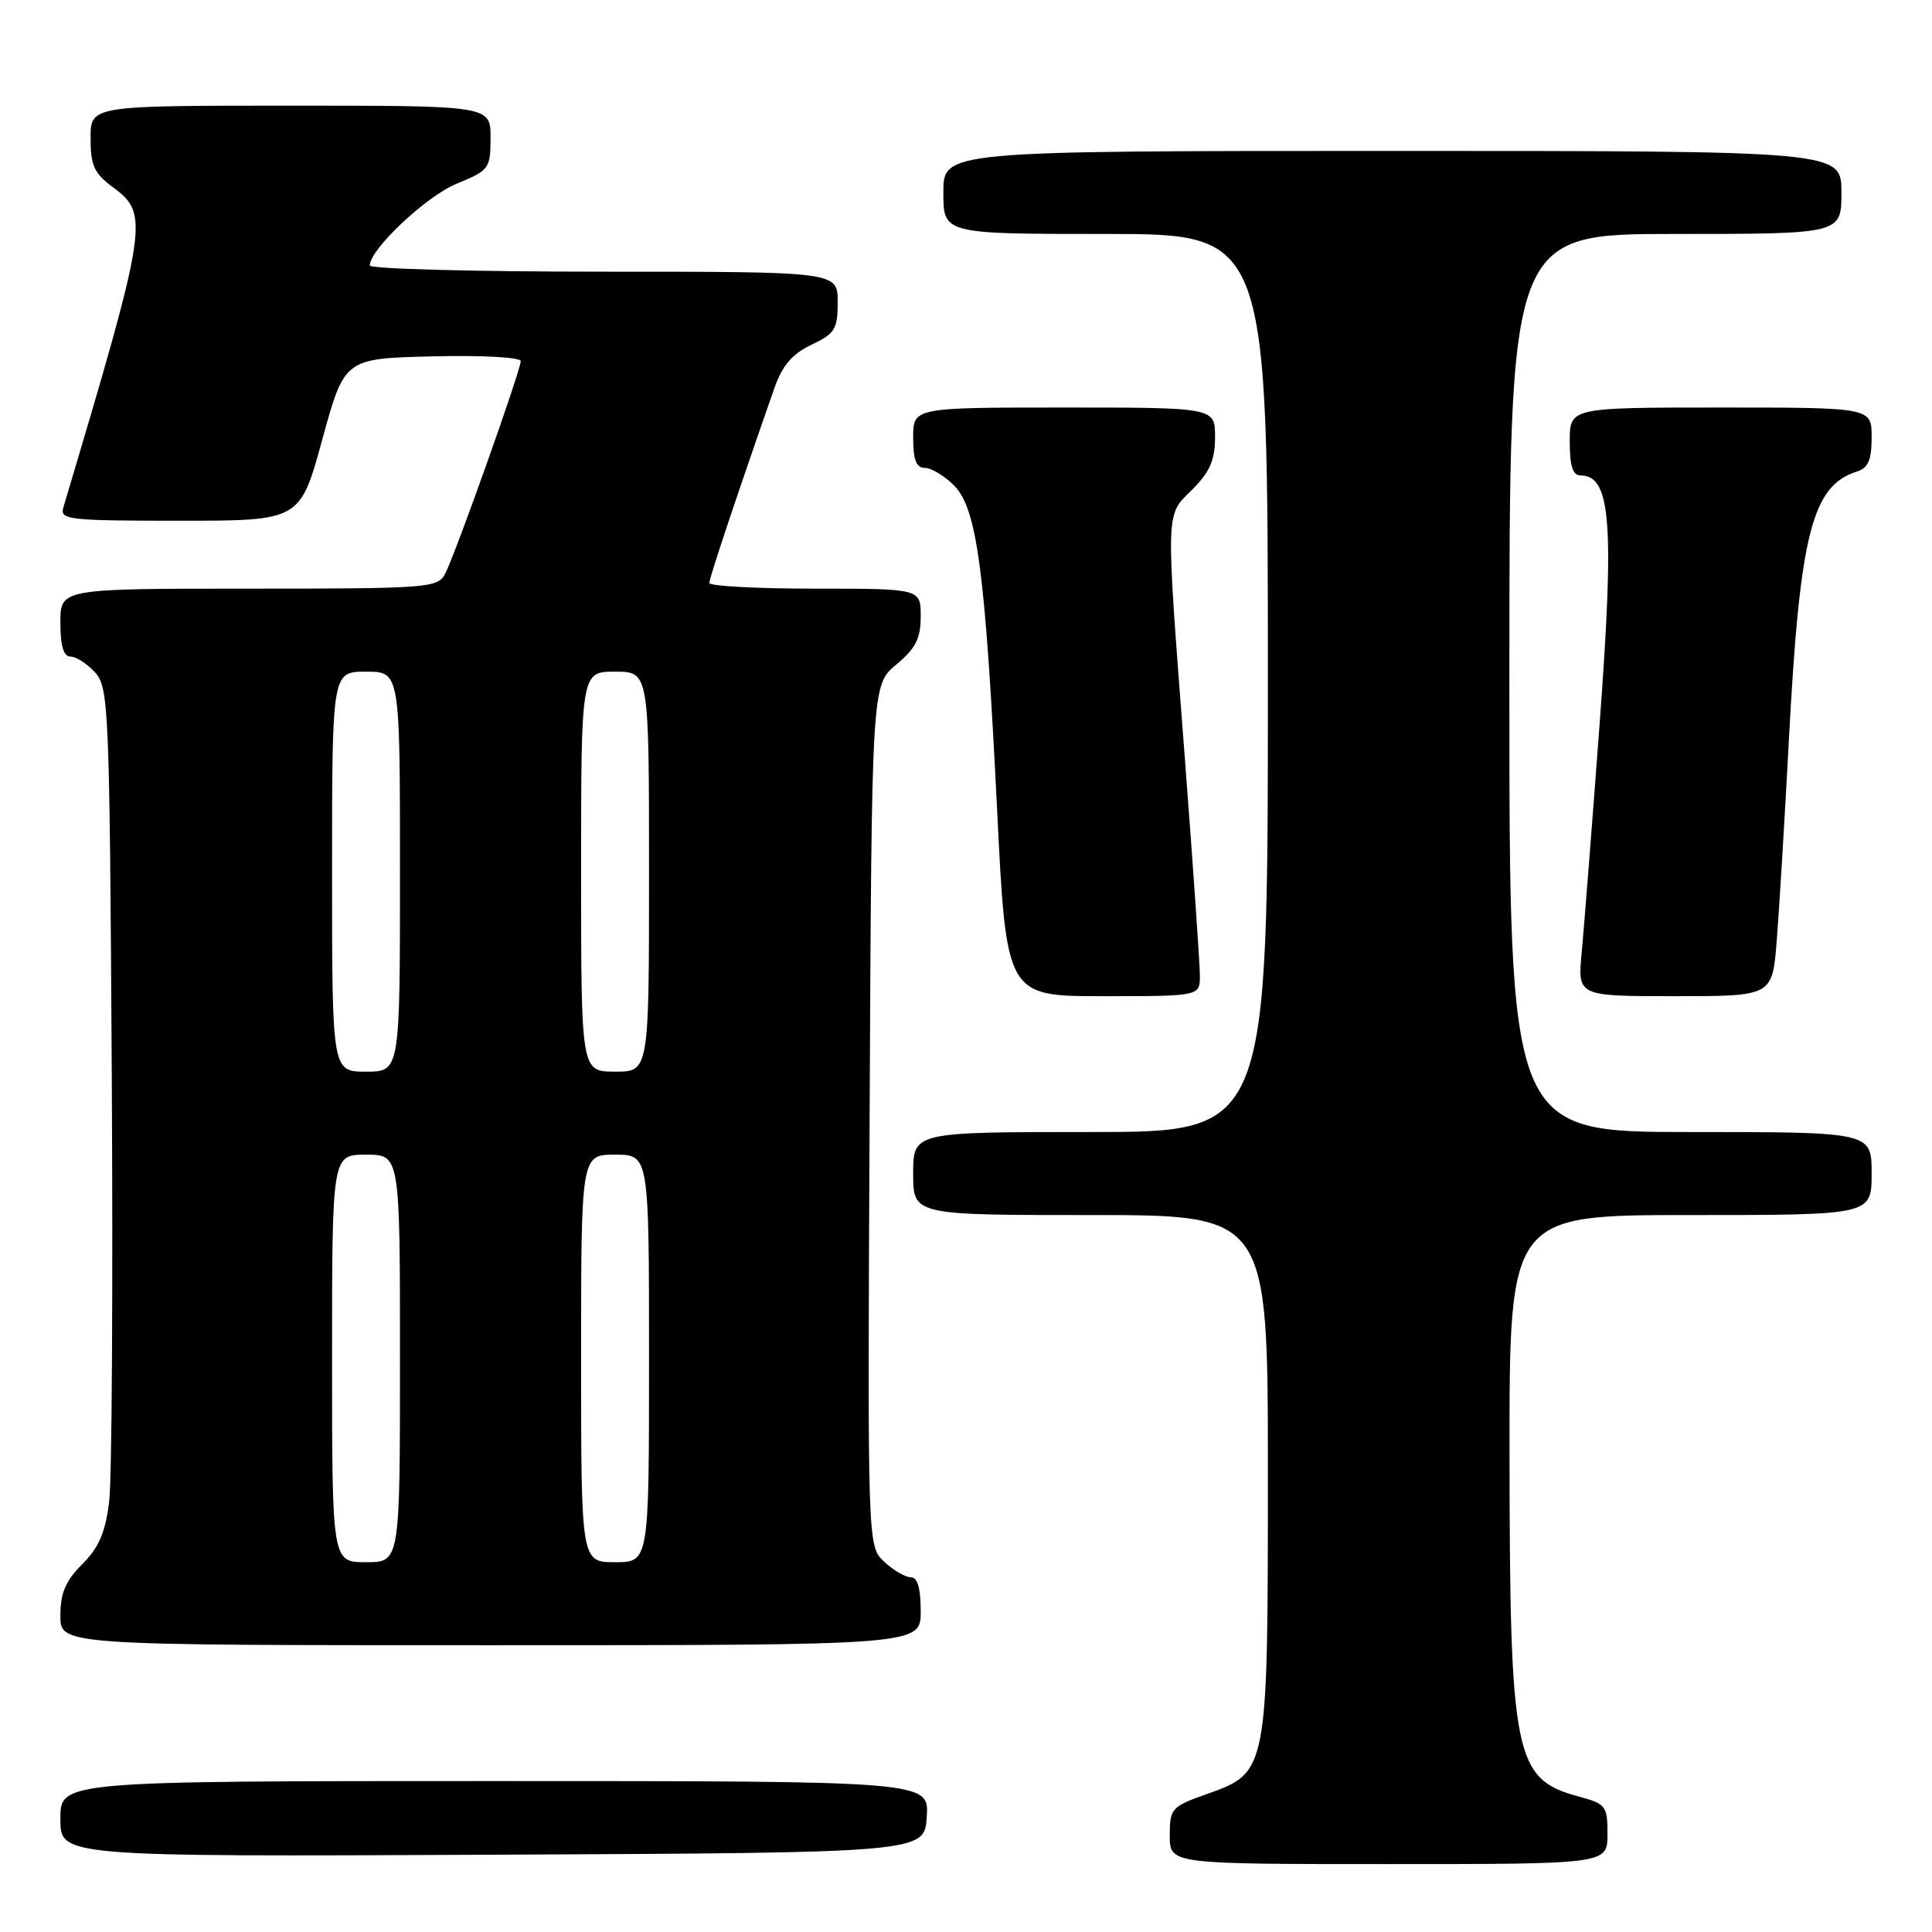 <?xml version="1.0" encoding="UTF-8" standalone="no"?>
<!DOCTYPE svg PUBLIC "-//W3C//DTD SVG 1.1//EN" "http://www.w3.org/Graphics/SVG/1.1/DTD/svg11.dtd" >
<svg xmlns="http://www.w3.org/2000/svg" xmlns:xlink="http://www.w3.org/1999/xlink" version="1.1" viewBox="0 0 256 256">
 <g >
 <path fill="currentColor"
d=" M 213.00 243.04 C 213.00 239.29 212.79 239.02 209.16 238.04 C 200.66 235.75 200.06 232.77 200.02 192.75 C 200.00 161.00 200.00 161.00 224.00 161.00 C 248.00 161.00 248.00 161.00 248.00 155.50 C 248.00 150.00 248.00 150.00 224.00 150.00 C 200.00 150.00 200.00 150.00 200.00 90.50 C 200.00 31.00 200.00 31.00 222.00 31.00 C 244.00 31.00 244.00 31.00 244.00 25.50 C 244.00 20.00 244.00 20.00 184.50 20.00 C 125.00 20.00 125.00 20.00 125.00 25.50 C 125.00 31.00 125.00 31.00 146.50 31.00 C 168.00 31.00 168.00 31.00 168.00 90.50 C 168.00 150.00 168.00 150.00 144.50 150.00 C 121.00 150.00 121.00 150.00 121.00 155.50 C 121.00 161.00 121.00 161.00 144.50 161.00 C 168.00 161.00 168.00 161.00 168.00 195.10 C 168.00 234.86 168.00 234.85 159.89 237.73 C 155.21 239.39 155.00 239.63 155.00 243.23 C 155.00 247.00 155.00 247.00 184.00 247.00 C 213.00 247.00 213.00 247.00 213.00 243.04 Z  M 122.80 240.75 C 123.11 236.00 123.11 236.00 65.55 236.00 C 8.00 236.00 8.00 236.00 8.00 241.01 C 8.00 246.02 8.00 246.02 65.25 245.76 C 122.50 245.50 122.50 245.50 122.80 240.75 Z  M 122.00 213.50 C 122.00 210.45 121.58 209.00 120.69 209.00 C 119.97 209.00 118.38 208.07 117.16 206.94 C 114.95 204.88 114.95 204.88 115.23 147.83 C 115.50 90.78 115.50 90.78 118.75 88.07 C 121.34 85.91 122.00 84.60 122.00 81.68 C 122.00 78.00 122.00 78.00 108.00 78.00 C 100.30 78.00 94.00 77.66 93.99 77.25 C 93.98 76.60 97.68 65.52 102.61 51.43 C 103.65 48.44 104.96 46.91 107.51 45.69 C 110.64 44.20 111.00 43.62 111.00 40.02 C 111.00 36.00 111.00 36.00 80.00 36.00 C 62.95 36.00 49.00 35.63 49.00 35.18 C 49.00 33.04 56.46 26.01 60.49 24.35 C 64.83 22.57 64.99 22.35 65.00 18.25 C 65.00 14.00 65.00 14.00 38.50 14.00 C 12.00 14.00 12.00 14.00 12.00 18.31 C 12.00 21.94 12.47 22.97 15.00 24.84 C 19.80 28.39 19.60 29.67 8.39 67.25 C 7.91 68.87 9.09 69.00 23.81 69.00 C 39.76 69.00 39.76 69.00 42.70 58.25 C 45.65 47.50 45.65 47.50 57.32 47.22 C 63.89 47.06 69.00 47.34 69.00 47.85 C 69.00 49.08 60.27 73.63 58.96 76.07 C 57.98 77.90 56.62 78.00 32.96 78.00 C 8.00 78.00 8.00 78.00 8.00 82.50 C 8.00 85.60 8.42 87.00 9.35 87.00 C 10.08 87.00 11.55 87.95 12.60 89.10 C 14.41 91.11 14.52 93.70 14.81 142.35 C 14.98 170.48 14.83 195.94 14.47 198.92 C 13.97 203.05 13.12 205.03 10.91 207.25 C 8.69 209.47 8.00 211.08 8.00 214.08 C 8.00 218.00 8.00 218.00 65.00 218.00 C 122.00 218.00 122.00 218.00 122.00 213.50 Z  M 158.99 129.25 C 158.99 127.74 158.09 114.80 157.00 100.50 C 154.43 66.84 154.38 68.46 158.00 64.85 C 160.31 62.53 161.00 60.95 161.00 57.92 C 161.00 54.00 161.00 54.00 141.00 54.00 C 121.00 54.00 121.00 54.00 121.00 58.00 C 121.00 60.94 121.41 62.00 122.55 62.00 C 123.40 62.00 125.13 63.04 126.40 64.31 C 129.46 67.37 130.55 75.57 132.12 107.25 C 133.34 132.00 133.34 132.00 146.17 132.00 C 159.00 132.00 159.00 132.00 158.99 129.25 Z  M 235.42 124.75 C 235.74 120.76 236.47 108.72 237.04 98.00 C 238.48 70.76 240.10 64.37 246.03 62.49 C 247.55 62.01 248.00 60.97 248.00 57.93 C 248.00 54.00 248.00 54.00 228.00 54.00 C 208.00 54.00 208.00 54.00 208.00 58.50 C 208.00 61.75 208.40 63.00 209.44 63.00 C 213.47 63.00 213.94 69.33 211.94 96.17 C 210.94 109.55 209.88 123.09 209.58 126.25 C 209.03 132.00 209.03 132.00 221.93 132.00 C 234.83 132.00 234.83 132.00 235.42 124.75 Z  M 44.00 180.00 C 44.00 153.00 44.00 153.00 48.50 153.00 C 53.00 153.00 53.00 153.00 53.00 180.00 C 53.00 207.00 53.00 207.00 48.50 207.00 C 44.00 207.00 44.00 207.00 44.00 180.00 Z  M 77.00 180.00 C 77.00 153.00 77.00 153.00 81.50 153.00 C 86.00 153.00 86.00 153.00 86.00 180.00 C 86.00 207.00 86.00 207.00 81.50 207.00 C 77.00 207.00 77.00 207.00 77.00 180.00 Z  M 44.00 115.50 C 44.00 89.00 44.00 89.00 48.50 89.00 C 53.00 89.00 53.00 89.00 53.00 115.50 C 53.00 142.00 53.00 142.00 48.50 142.00 C 44.00 142.00 44.00 142.00 44.00 115.50 Z  M 77.00 115.50 C 77.00 89.00 77.00 89.00 81.50 89.00 C 86.00 89.00 86.00 89.00 86.00 115.50 C 86.00 142.00 86.00 142.00 81.50 142.00 C 77.00 142.00 77.00 142.00 77.00 115.50 Z "/>
</g>
</svg>